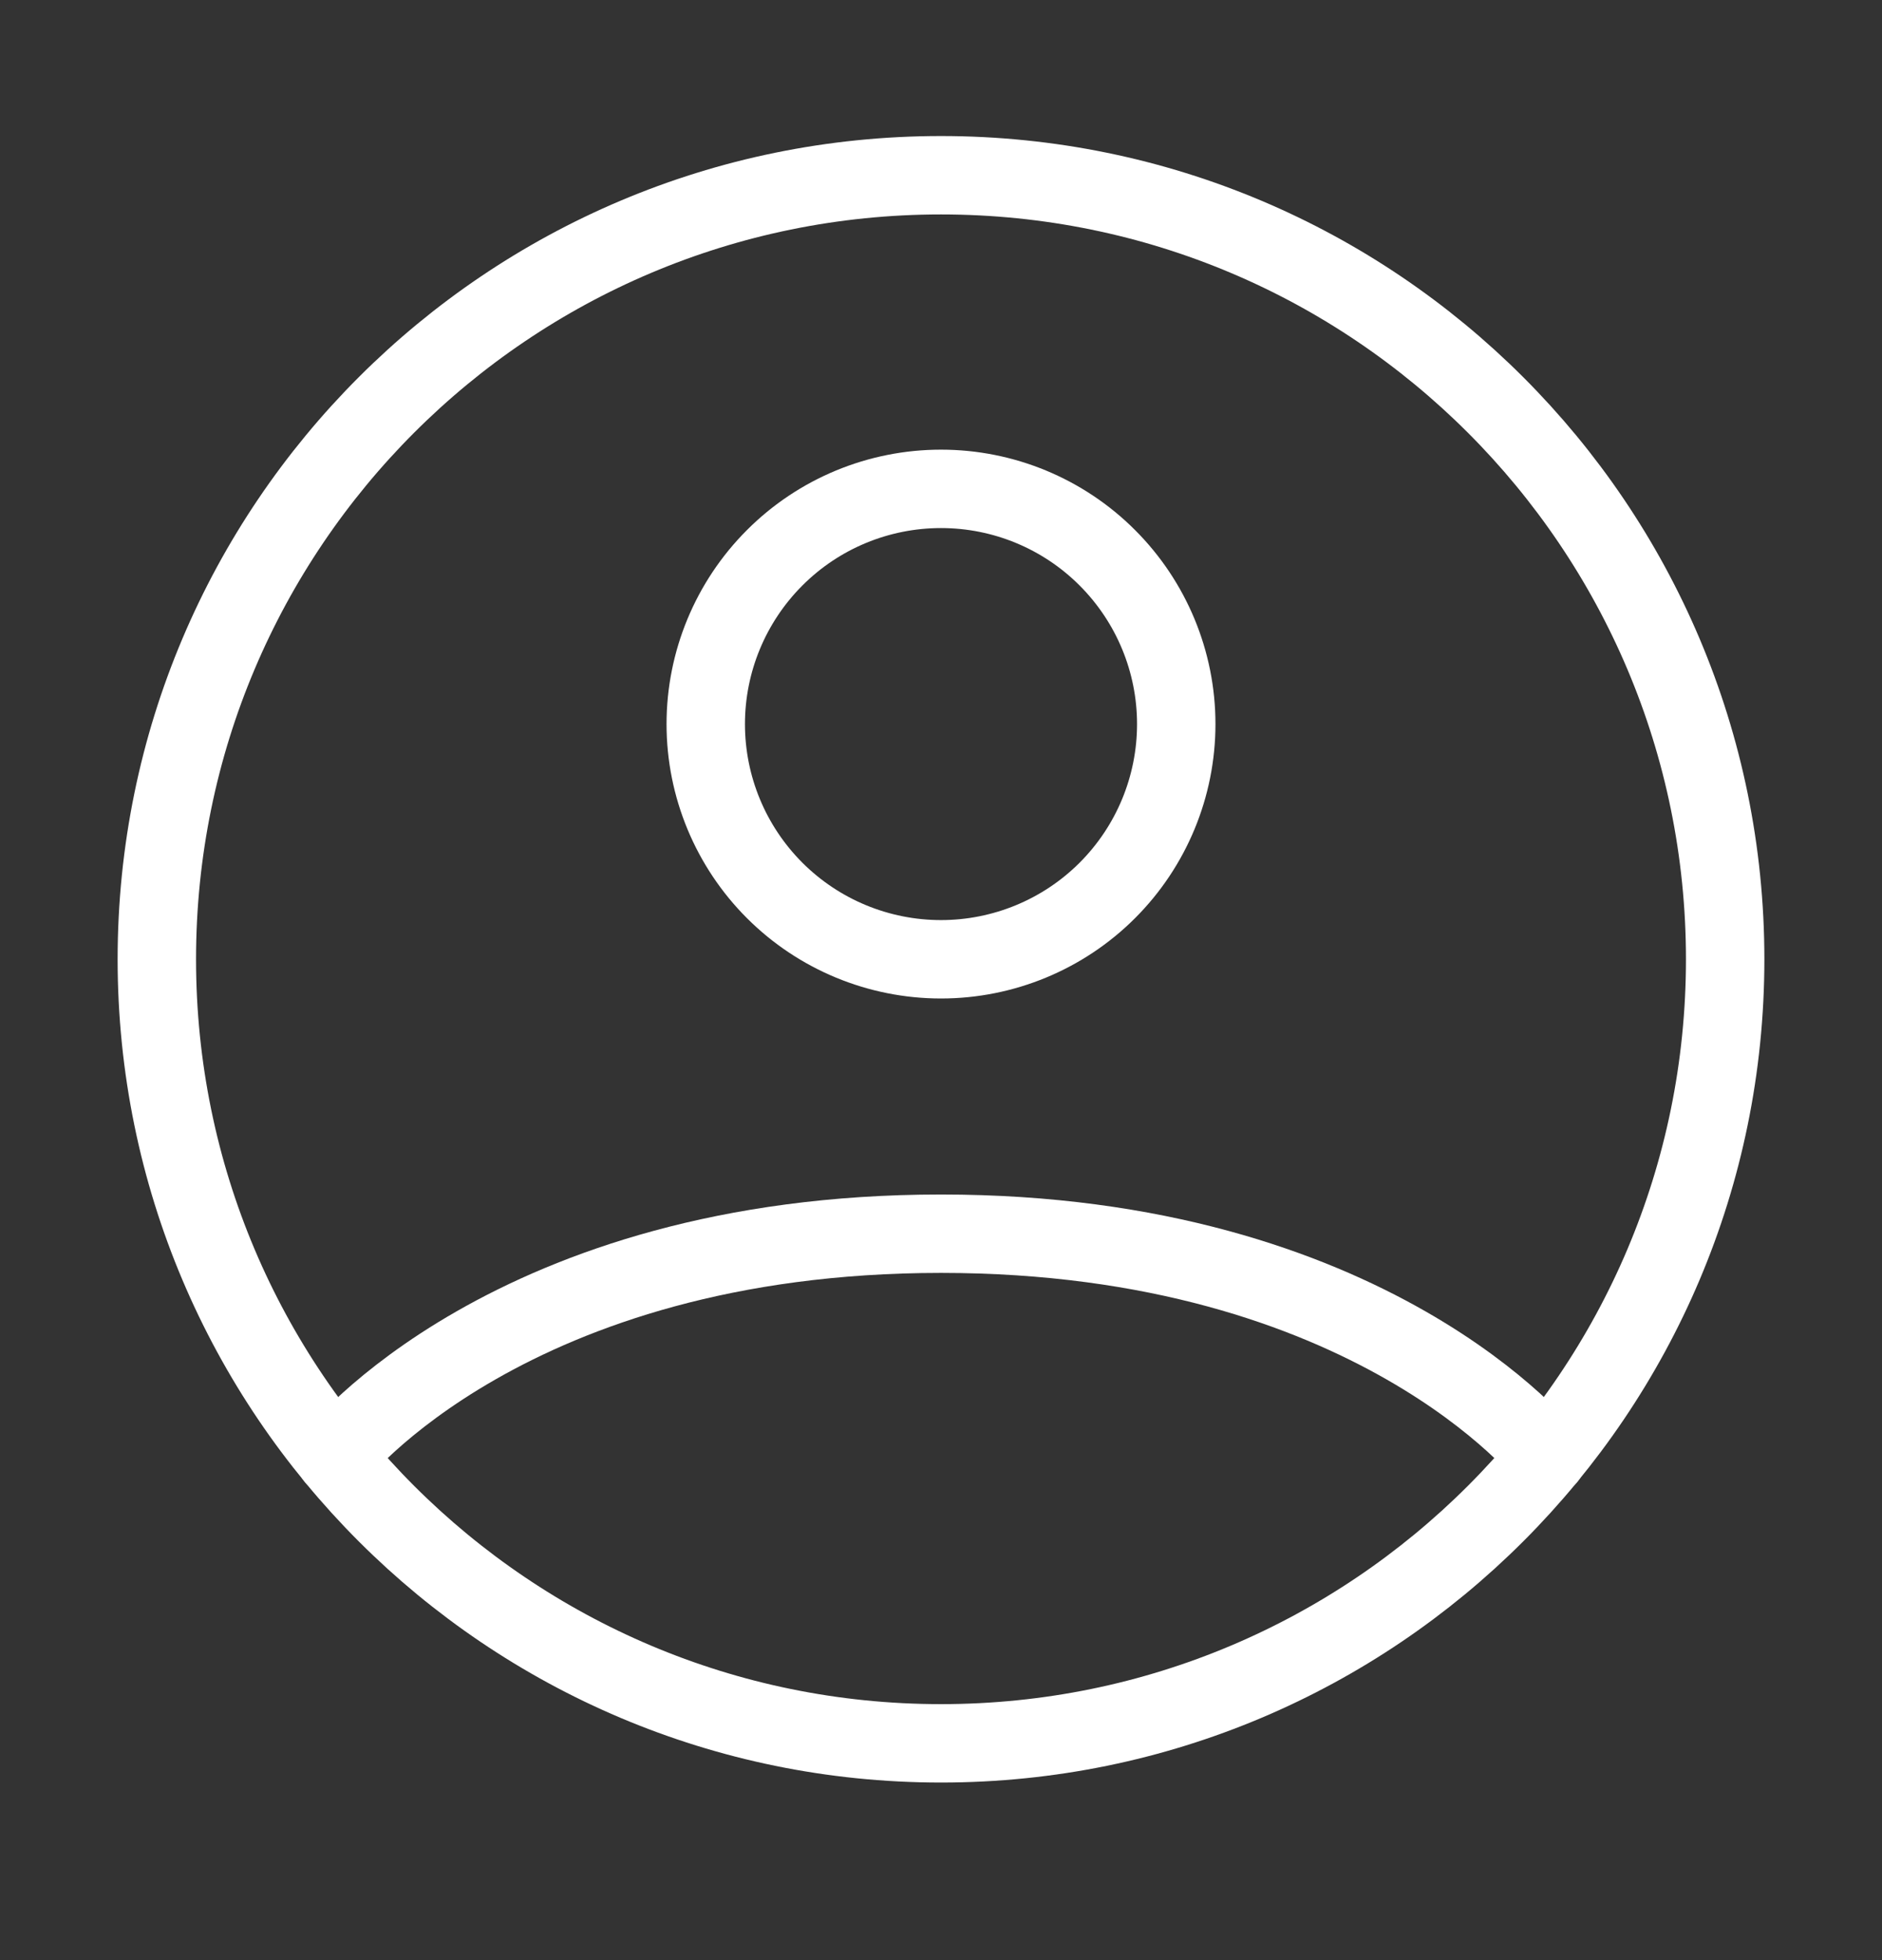 <svg width="24" height="25" viewBox="0 0 24 25" fill="none" xmlns="http://www.w3.org/2000/svg">
<rect x="0" y="0" width="24" height="25" fill="#333333" stroke="none"/>
<g id="iconoir:profile-circled">
<g id="Group">
<path id="Vector" d="M12 2.235C6.477 2.235 2 6.712 2 12.235C2 17.758 6.477 22.235 12 22.235C17.523 22.235 22 17.758 22 12.235C22 6.712 17.523 2.235 12 2.235Z" stroke="white" stroke-linecap="round" stroke-linejoin="round"/>
<path id="Vector_2" d="M4.271 18.581C4.271 18.581 6.5 15.735 12 15.735C17.5 15.735 19.73 18.581 19.73 18.581" stroke="white" stroke-linecap="round" stroke-linejoin="round"/>
<path id="Vector_3" d="M12 12.235C12.796 12.235 13.559 11.919 14.121 11.357C14.684 10.794 15 10.031 15 9.235C15 8.44 14.684 7.677 14.121 7.114C13.559 6.551 12.796 6.235 12 6.235C11.204 6.235 10.441 6.551 9.879 7.114C9.316 7.677 9 8.44 9 9.235C9 10.031 9.316 10.794 9.879 11.357C10.441 11.919 11.204 12.235 12 12.235V12.235Z" stroke="white" stroke-linecap="round" stroke-linejoin="round"/>
</g>
</g>
</svg>
